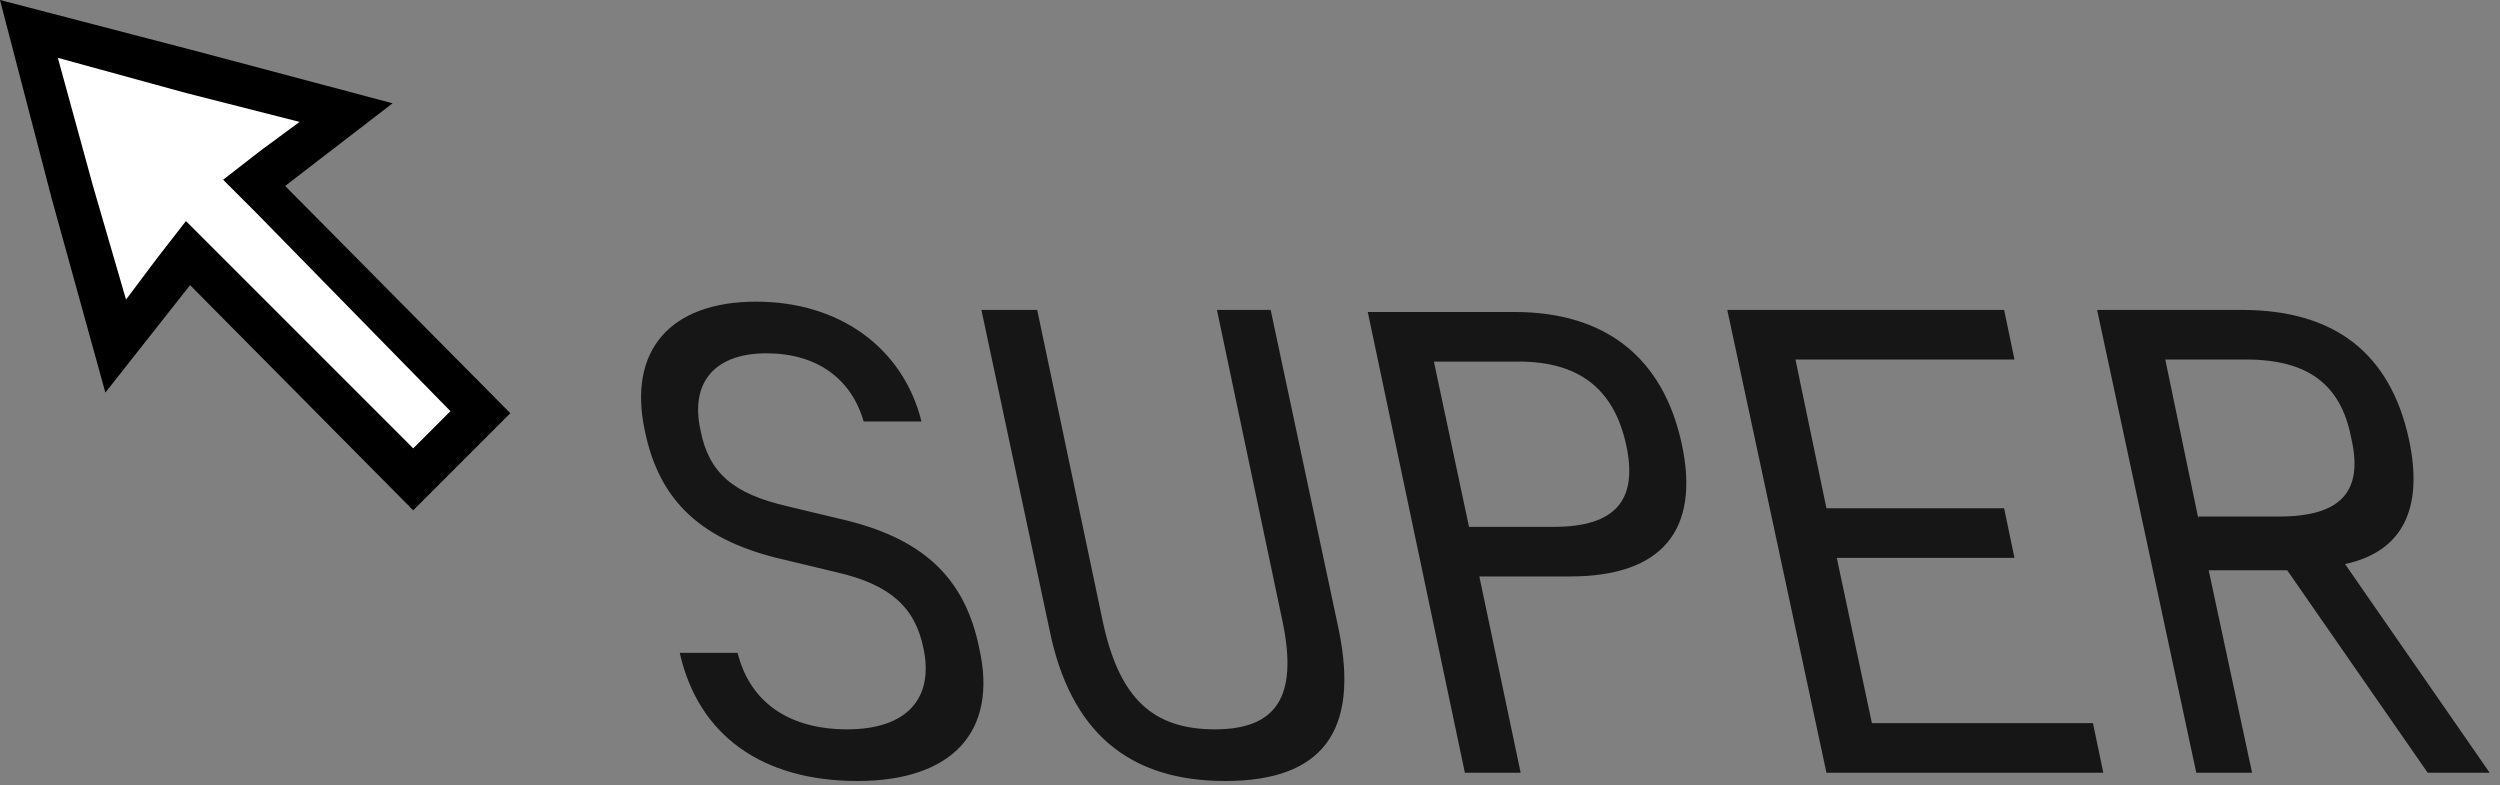 <?xml version="1.0" encoding="utf-8"?>
<!-- Generator: Adobe Illustrator 18.0.0, SVG Export Plug-In . SVG Version: 6.00 Build 0)  -->
<!DOCTYPE svg PUBLIC "-//W3C//DTD SVG 1.1//EN" "http://www.w3.org/Graphics/SVG/1.1/DTD/svg11.dtd">
<svg version="1.1" id="Ebene_1" xmlns="http://www.w3.org/2000/svg" xmlns:xlink="http://www.w3.org/1999/xlink" x="0px" y="0px"
	 width="121px" height="38px" viewBox="0 0 121 38" enable-background="new 0 0 121 38" xml:space="preserve">
<rect x="0" y="0" width="121" height="38" fill="#808080" stroke="none"/>
<path fill="#151615" d="M106.4,25.1l-1.6-7.7h3.9c3,0,4.6,1.2,5.1,3.8c0.6,2.6-0.5,3.8-3.5,3.8h-3.9V25.1z M106.3,37.4h2.7l-2.1-9.8
	h3.8l6.8,9.8h3l-7-10.1c2.8-0.6,3.8-2.7,3.1-6c-0.9-4.2-3.6-6.3-8.1-6.3h-7L106.3,37.4z M88.4,37.4h13.4l-0.5-2.4H90.6l-1.7-8h8.6
	L97,24.6h-8.6l-1.5-7.2h10.6L97,15H83.6L88.4,37.4z M71.1,25.5l-1.7-8h4.1c2.9,0,4.6,1.3,5.2,4s-0.5,4-3.5,4H71.1z M70.9,37.4h2.7
	l-2-9.5H76c4.4,0,6.3-2.2,5.4-6.4s-3.7-6.4-8.1-6.4h-7.1L70.9,37.4z M59.3,37.8c4.7,0,6.5-2.4,5.5-7.3L61.5,15h-2.6l3.2,15.2
	c0.7,3.5-0.3,5.1-3.3,5.1s-4.6-1.5-5.4-5.1L50.2,15h-2.7l3.3,15.5C51.8,35.4,54.6,37.8,59.3,37.8 M41.5,37.8c4.6,0,6.8-2.4,5.9-6.4
	c-0.7-3.5-2.8-5.4-6.8-6.3l-2.5-0.6c-2.6-0.6-3.8-1.6-4.2-3.7c-0.5-2.3,0.7-3.7,3.2-3.7c2.4,0,4.1,1.2,4.7,3.3h2.8
	c-0.9-3.6-4-5.8-8-5.8c-4.2,0-6.2,2.4-5.4,6.2c0.7,3.5,2.8,5.4,6.8,6.3l2.5,0.6c2.6,0.6,3.8,1.7,4.2,3.7c0.5,2.4-0.8,3.9-3.7,3.9
	c-2.8,0-4.7-1.3-5.3-3.7h-2.8C33.8,35.6,36.9,37.8,41.5,37.8"/>
<g>
	<polygon fill="#FFFFFF" points="9,12.3 5.5,16.8 3.6,9.2 1.4,1.4 9.2,3.6 16.8,5.5 12.3,8.9 23.3,20 20,23.3 	"/>
	<path d="M2.8,2.8L9,4.5l5.5,1.4l-1.9,1.4l-1.8,1.4l1.6,1.6l9.4,9.6L20,21.7l-9.4-9.4l-1.6-1.6l-1.4,1.8l-1.5,2L4.5,9L2.8,2.8 M0,0
		l2.5,9.6L5.1,19l4.1-5.2L20,24.7l4.7-4.7L13.8,9l5.2-4L9.6,2.5L0,0L0,0z"/>
</g>
</svg>

